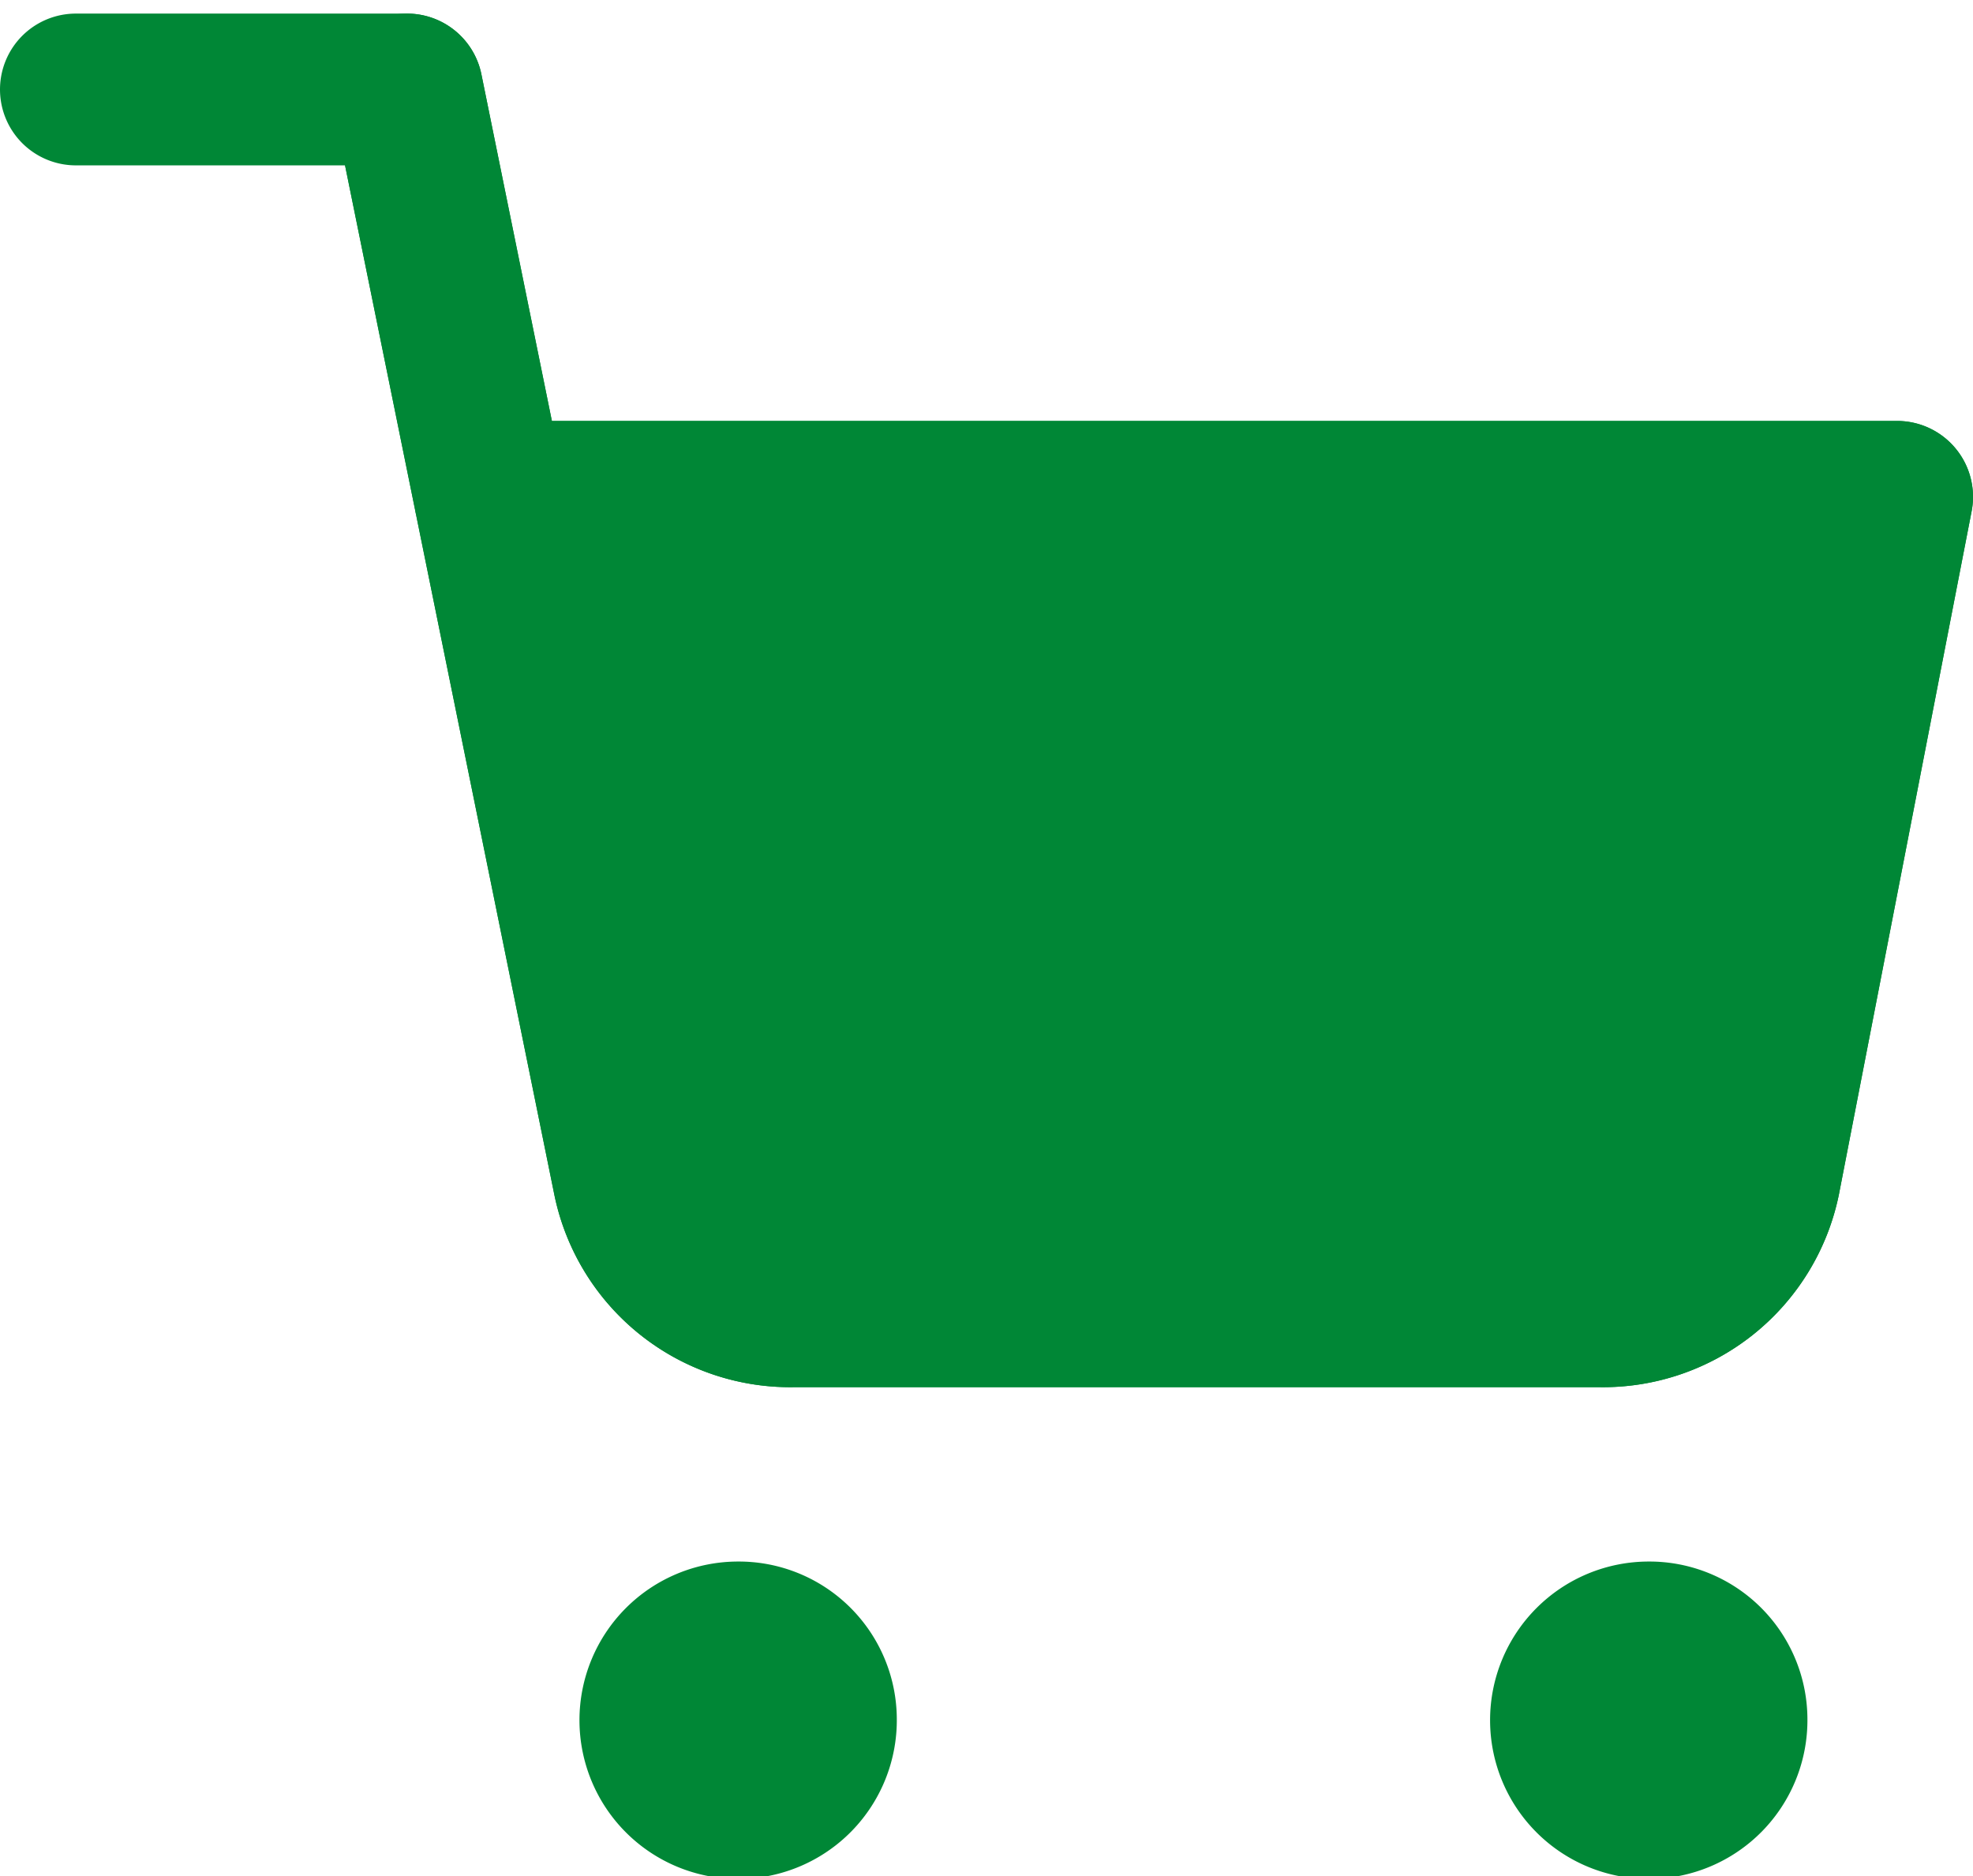 <svg xmlns="http://www.w3.org/2000/svg" width="26" height="24.725" viewBox="0 0 26 24.725">
  <defs>
    <style>
      .cls-1 {
        fill: #008736;
      }

      .cls-1, .cls-2 {
        stroke: #008736;
        stroke-linecap: round;
        stroke-linejoin: round;
        stroke-width: 2px;
      }

      .cls-2 {
        fill: none;
      }
    </style>
  </defs>
  <g id="cart" transform="translate(-0.5 -0.321)">
    <path id="Path_1" data-name="Path 1" class="cls-1" d="M14.182,31.074A1.091,1.091,0,1,1,13.091,30,1.082,1.082,0,0,1,14.182,31.074Z" transform="translate(-2.864 -8.102)"/>
    <path id="Path_2" data-name="Path 2" class="cls-1" d="M30.682,31.074A1.091,1.091,0,1,1,29.591,30,1.082,1.082,0,0,1,30.682,31.074Z" transform="translate(-7.364 -8.102)"/>
    <path id="Path_3" data-name="Path 3" class="cls-1" d="M5.864,1.5,8.787,15.875A2.174,2.174,0,0,0,10.969,17.6h10.6a2.174,2.174,0,0,0,2.182-1.728L25.5,6.868H6.955"/>
    <path id="Path_106" data-name="Path 106" class="cls-2" d="M1.5,1.5H5.864L8.787,15.875A2.174,2.174,0,0,0,10.969,17.6h10.6a2.174,2.174,0,0,0,2.182-1.728L25.5,6.868H6.955"/>
  </g>
</svg>

